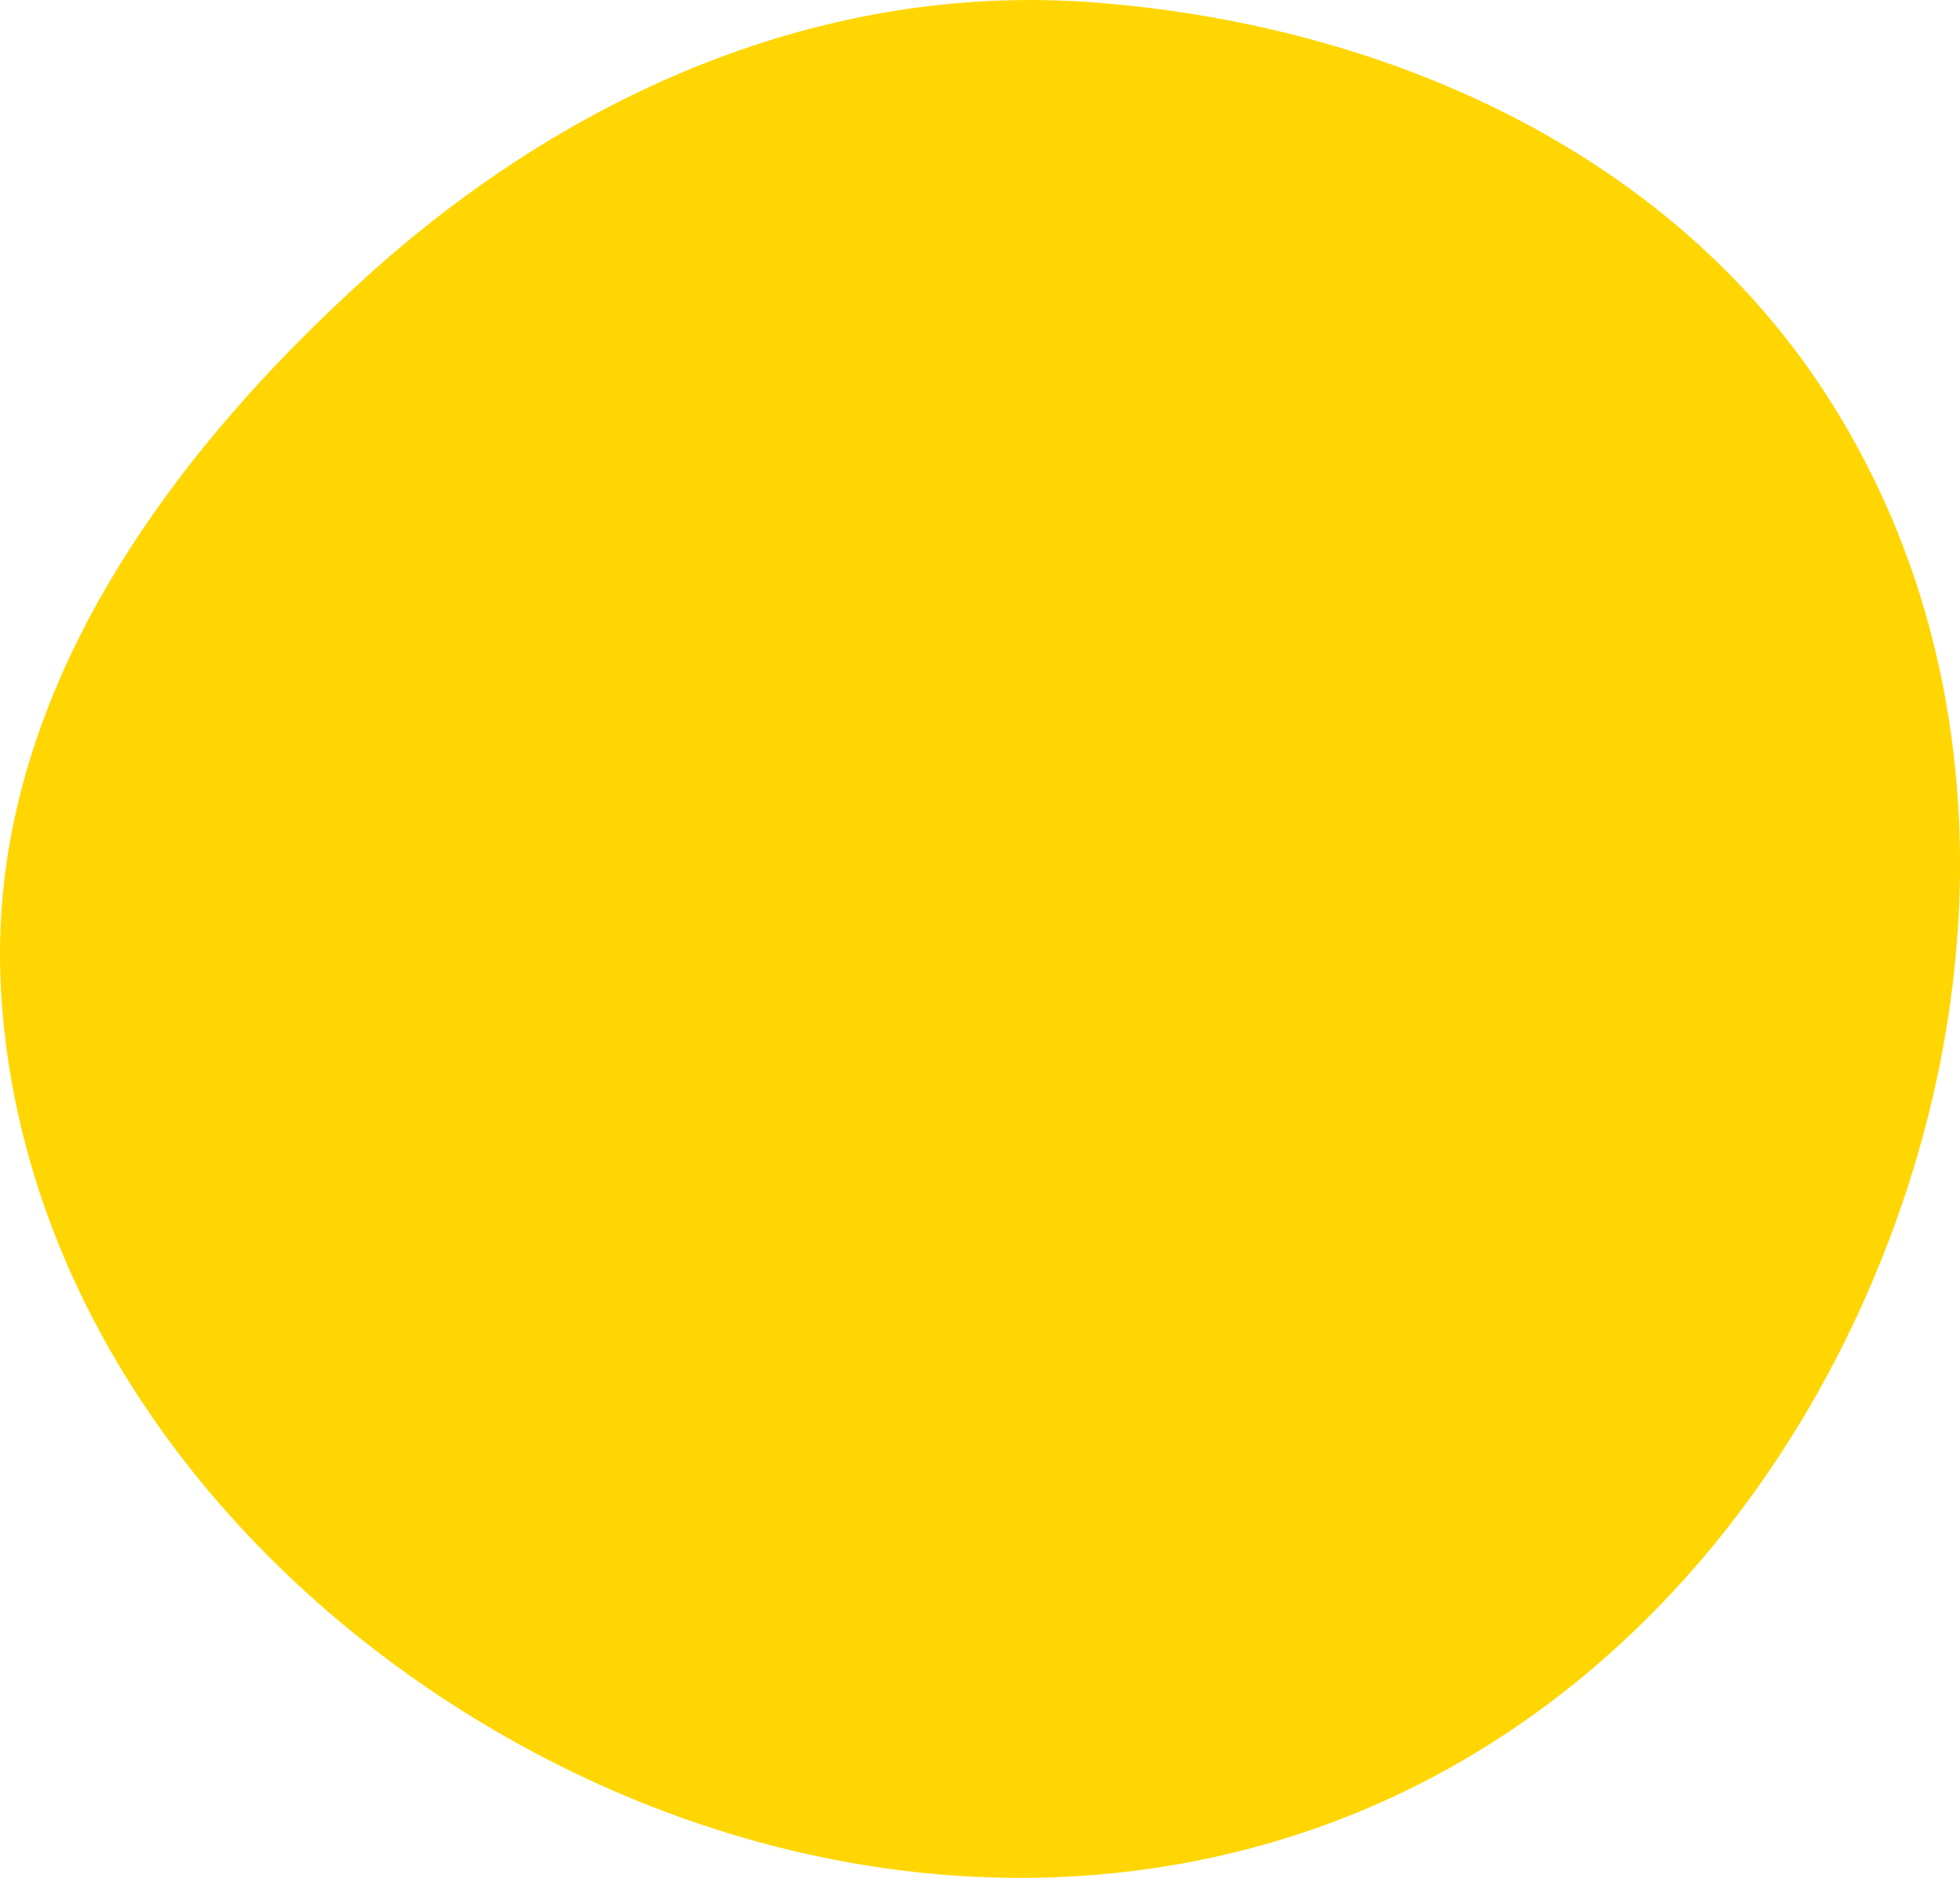 <svg width="24" height="23" fill="none" xmlns="http://www.w3.org/2000/svg"><path d="M13.44.033c3.54.282 6.973 1.821 8.893 4.756 1.972 3.012 2.1 6.8.881 10.175-1.232 3.415-3.762 6.315-7.253 7.48-3.506 1.17-7.341.423-10.435-1.576C2.462 18.888.222 15.737.013 12.14c-.2-3.439 1.915-6.442 4.498-8.771C6.979 1.143 10.1-.233 13.44.033z" fill="#FFD601"/></svg>
